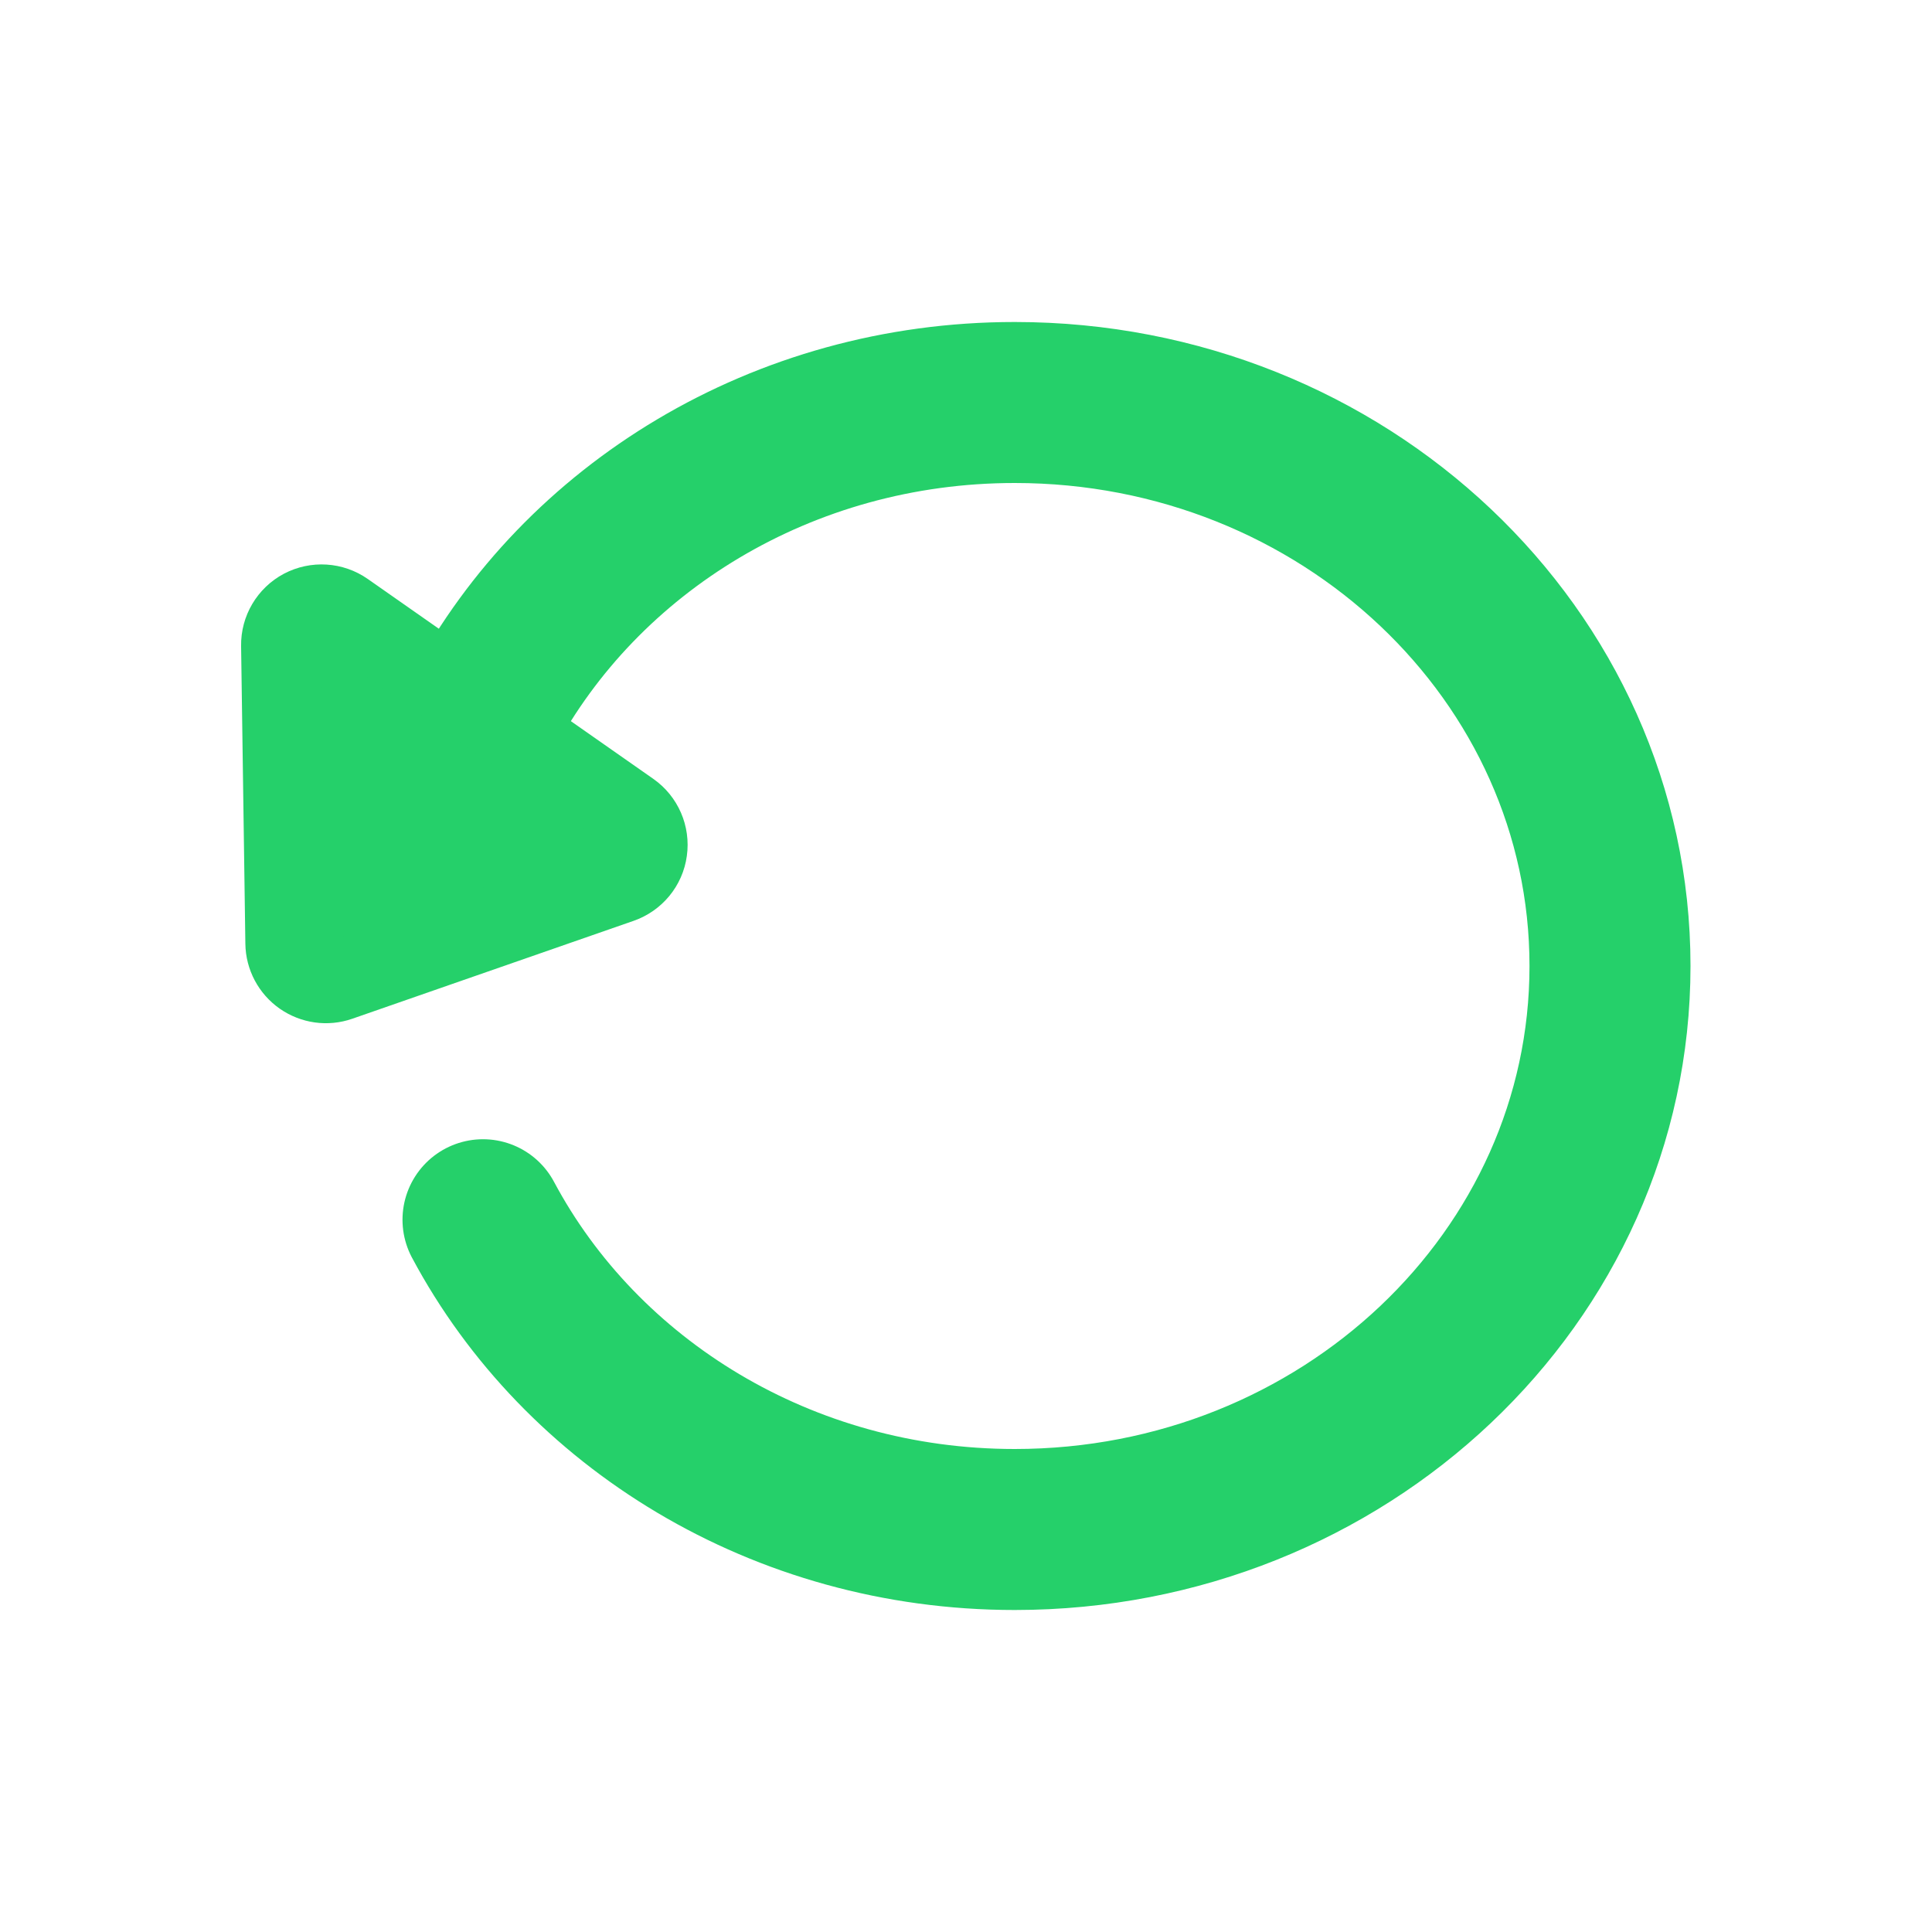 <svg width="24" height="24" viewBox="0 0 24 24" fill="none" xmlns="http://www.w3.org/2000/svg">
<path d="M6 8.848C7.218 6.565 9.718 5 12.605 5C16.689 5 20 8.134 20 12C20 15.866 16.689 19 12.605 19C9.718 19 7.218 17.435 6 15.152" stroke="#25D06A" stroke-width="2" stroke-linecap="round"/>
<path d="M3.548 11.718C3.55 11.878 3.63 12.028 3.761 12.12C3.893 12.212 4.06 12.236 4.212 12.183L7.706 10.967C7.884 10.905 8.012 10.75 8.037 10.564C8.063 10.378 7.983 10.193 7.829 10.085L4.282 7.602C4.128 7.494 3.927 7.482 3.761 7.569C3.595 7.657 3.492 7.831 3.495 8.018L3.548 11.718Z" fill="#25D06A" stroke="#25D06A" stroke-linejoin="round"/>
</svg>
